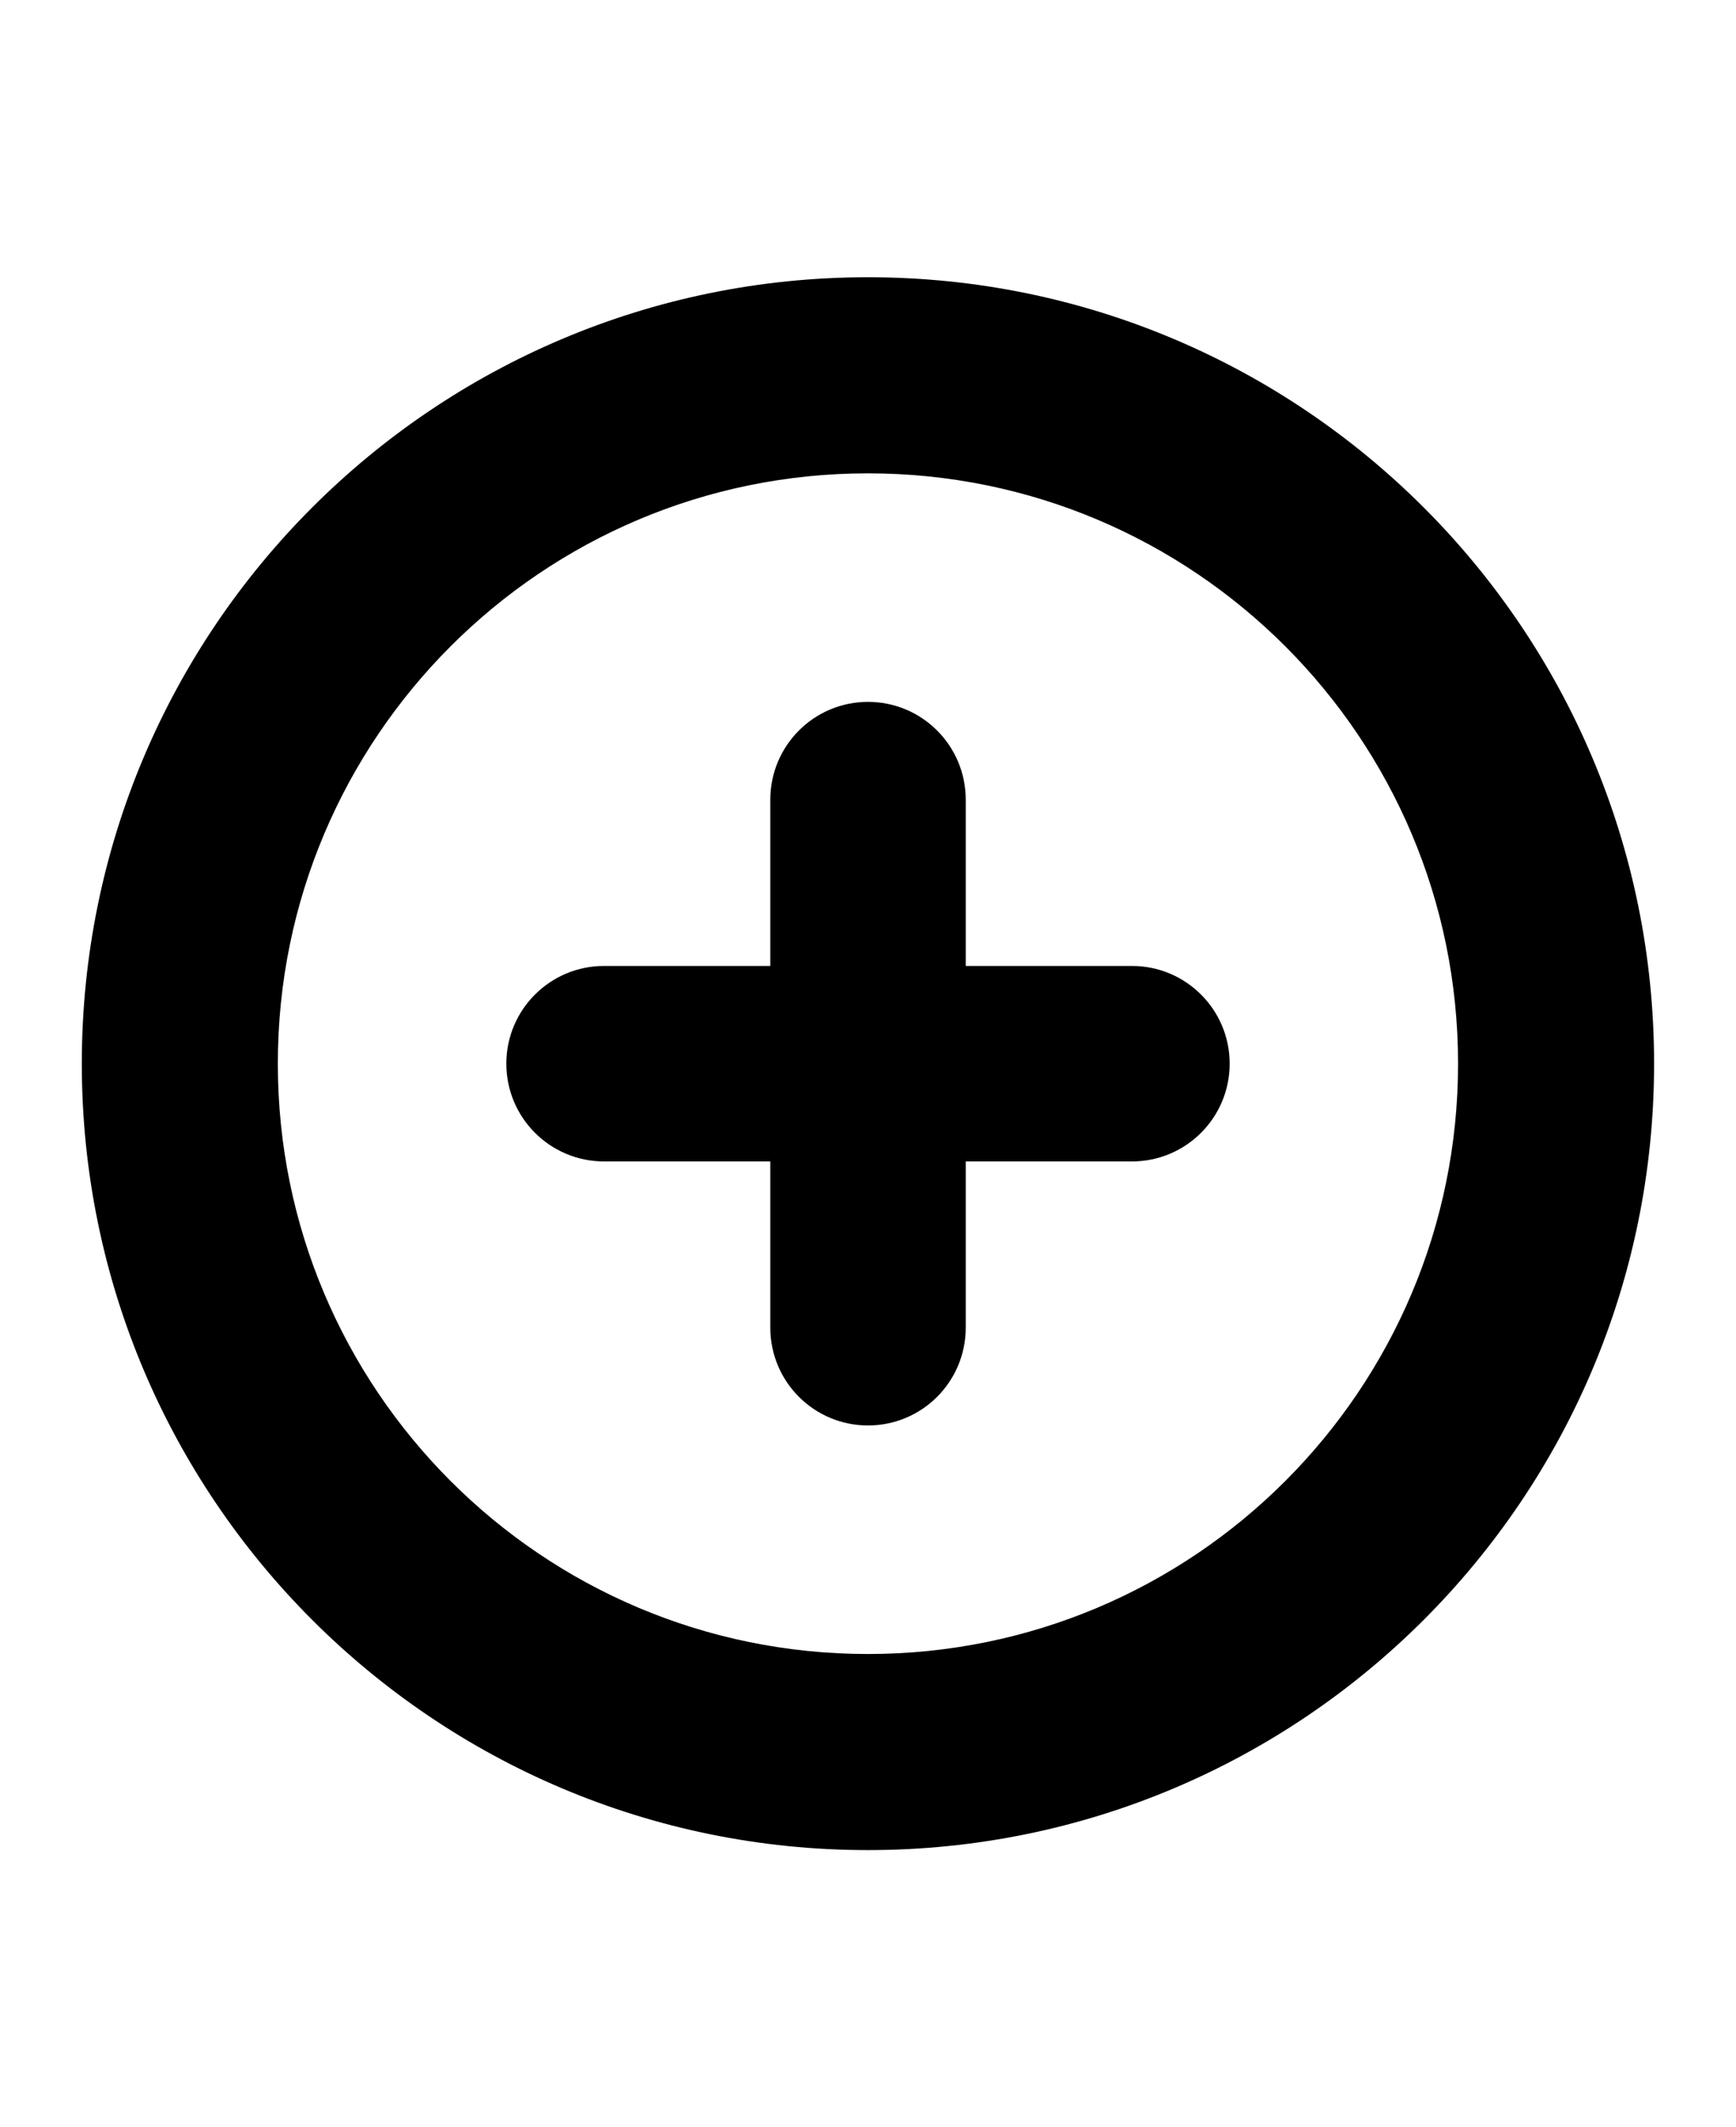 <svg width="40" height="49" viewBox="0 0 48 49" fill="none" xmlns="http://www.w3.org/2000/svg">
<path d="M45.735 24.5C45.735 36.505 36.003 46.237 23.998 46.237C11.994 46.237 2.262 36.505 2.262 24.5C2.262 12.495 11.994 2.763 23.998 2.763C36.003 2.763 45.735 12.495 45.735 24.5ZM7.682 24.5C7.682 33.511 14.987 40.817 23.998 40.817C33.01 40.817 40.315 33.511 40.315 24.5C40.315 15.489 33.01 8.183 23.998 8.183C14.987 8.183 7.682 15.489 7.682 24.5Z" fill="#000000"/>
<path fill-rule="evenodd" clip-rule="evenodd" d="M24 14.5C22.508 14.5 21.299 15.71 21.299 17.202V21.799L16.702 21.799C15.21 21.799 14 23.008 14 24.5C14 25.993 15.21 27.202 16.702 27.202H21.299V31.798C21.299 33.291 22.508 34.5 24 34.5C25.493 34.5 26.702 33.291 26.702 31.798V27.202H31.298C32.791 27.202 34 25.993 34 24.5C34 23.008 32.791 21.799 31.298 21.799L26.702 21.799V17.202C26.702 15.71 25.493 14.5 24 14.5Z" fill="#000000"/>
</svg>
